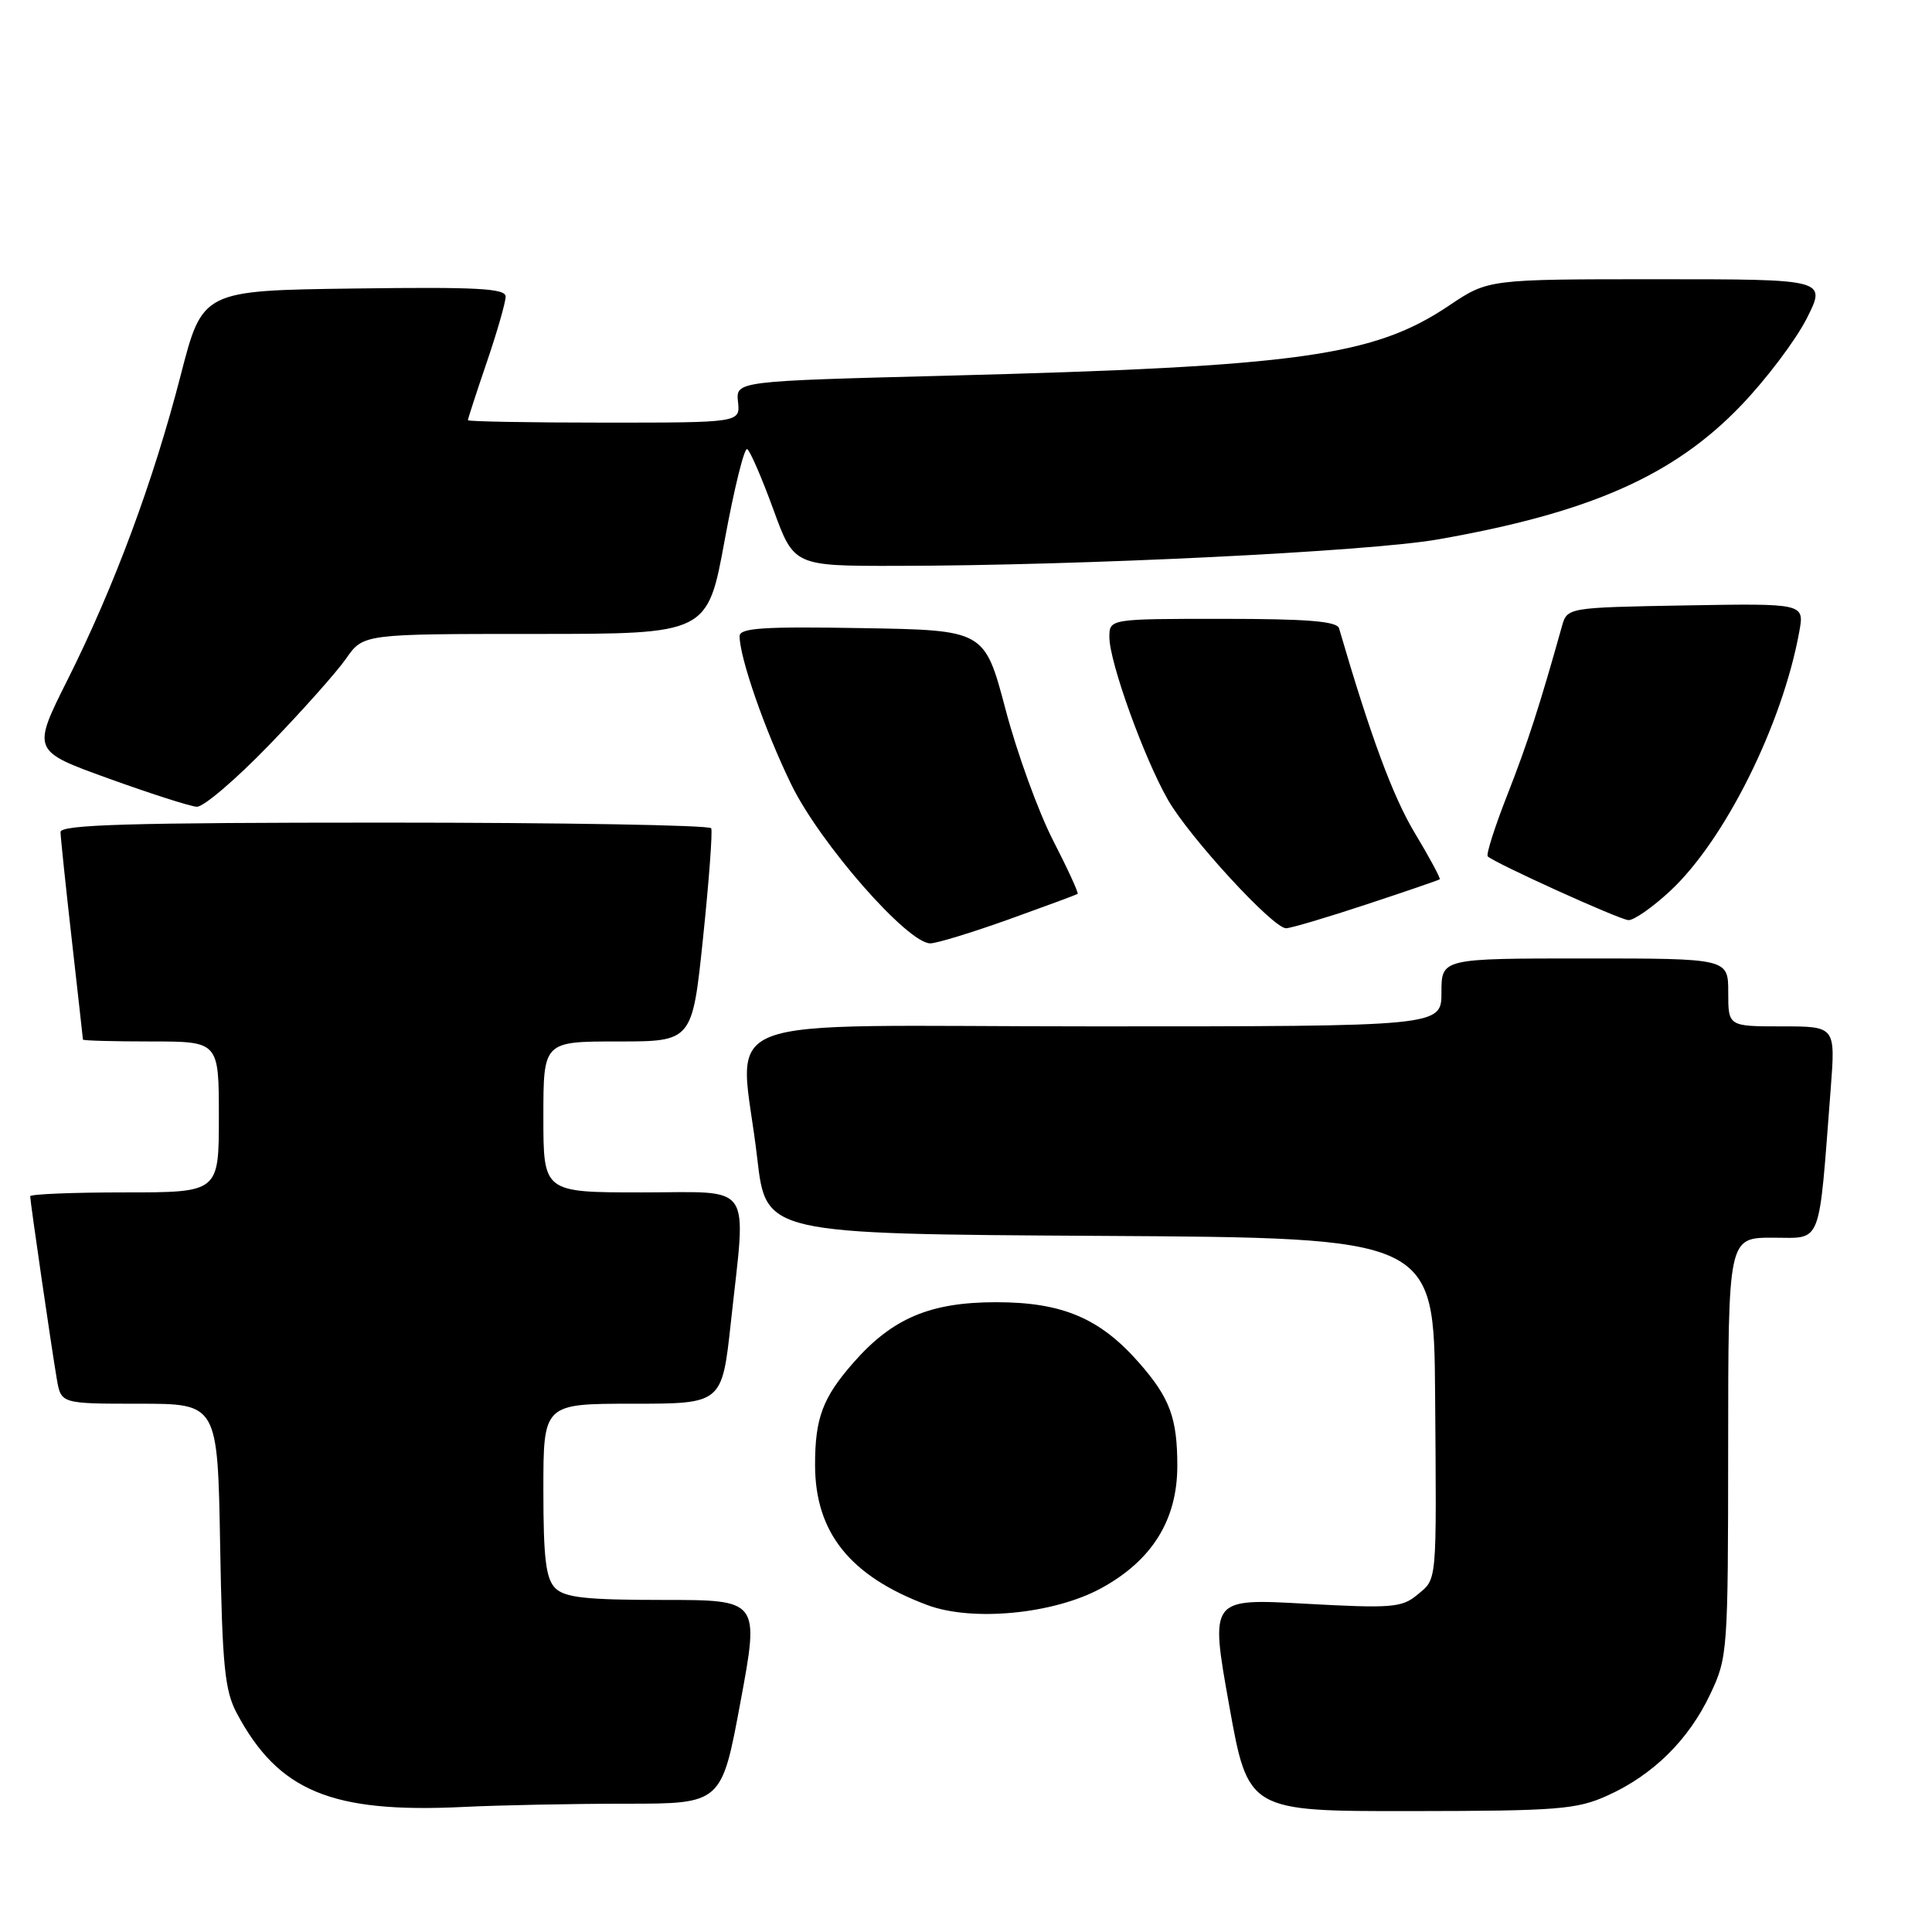 <?xml version="1.0" encoding="UTF-8" standalone="no"?>
<!DOCTYPE svg PUBLIC "-//W3C//DTD SVG 1.1//EN" "http://www.w3.org/Graphics/SVG/1.1/DTD/svg11.dtd" >
<svg xmlns="http://www.w3.org/2000/svg" xmlns:xlink="http://www.w3.org/1999/xlink" version="1.1" viewBox="0 0 256 256">
 <g >
 <path fill="currentColor"
d=" M 82.96 239.00 C 95.62 239.00 95.62 239.00 98.12 225.50 C 100.63 212.00 100.63 212.00 87.89 212.00 C 77.63 212.00 74.84 211.69 73.57 210.43 C 72.33 209.18 72.00 206.48 72.00 197.43 C 72.00 186.00 72.00 186.00 83.84 186.00 C 95.67 186.00 95.67 186.00 96.84 175.25 C 98.89 156.31 100.05 158.00 85.00 158.00 C 72.00 158.00 72.00 158.00 72.00 148.00 C 72.00 138.00 72.00 138.00 81.87 138.00 C 91.73 138.00 91.73 138.00 93.16 124.25 C 93.95 116.69 94.43 110.16 94.24 109.75 C 94.04 109.34 74.56 109.00 50.94 109.00 C 17.24 109.00 8.00 109.27 8.02 110.25 C 8.03 110.94 8.70 117.35 9.51 124.50 C 10.32 131.65 10.98 137.61 10.99 137.75 C 11.00 137.89 15.05 138.00 20.00 138.00 C 29.00 138.00 29.00 138.00 29.00 148.00 C 29.00 158.00 29.00 158.00 16.50 158.00 C 9.62 158.00 4.00 158.23 4.00 158.51 C 4.00 159.21 6.85 178.79 7.53 182.75 C 8.09 186.00 8.09 186.00 18.47 186.00 C 28.84 186.00 28.84 186.00 29.17 204.75 C 29.45 220.73 29.78 224.02 31.37 227.00 C 36.89 237.36 43.94 240.28 61.40 239.43 C 66.30 239.19 76.00 239.00 82.96 239.00 Z  M 213.00 237.92 C 219.04 235.19 223.75 230.55 226.61 224.50 C 228.93 219.62 228.98 218.85 228.99 191.75 C 229.00 164.00 229.00 164.00 234.90 164.00 C 241.53 164.00 240.94 165.51 242.58 144.25 C 243.21 136.00 243.21 136.00 236.10 136.00 C 229.00 136.00 229.00 136.00 229.00 131.50 C 229.00 127.00 229.00 127.00 210.00 127.00 C 191.00 127.00 191.00 127.00 191.00 131.50 C 191.00 136.00 191.00 136.00 145.00 136.00 C 92.44 136.00 98.07 133.79 100.34 153.50 C 101.50 163.50 101.50 163.50 145.75 163.76 C 190.00 164.02 190.00 164.02 190.16 184.76 C 190.35 210.25 190.46 209.11 187.76 211.35 C 185.75 213.02 184.34 213.13 172.94 212.50 C 160.34 211.80 160.34 211.80 162.86 225.90 C 165.38 240.00 165.38 240.00 186.94 239.98 C 206.45 239.96 208.93 239.76 213.00 237.92 Z  M 145.89 210.46 C 152.65 206.78 156.00 201.41 156.00 194.23 C 156.00 187.89 155.01 185.21 150.91 180.55 C 145.74 174.66 140.74 172.55 132.00 172.55 C 123.26 172.55 118.26 174.66 113.09 180.55 C 109.01 185.20 108.00 187.89 108.00 194.10 C 108.00 203.06 112.63 208.85 122.88 212.68 C 128.84 214.91 139.63 213.87 145.89 210.46 Z  M 133.65 121.83 C 138.52 120.08 142.63 118.56 142.79 118.45 C 142.95 118.34 141.49 115.16 139.55 111.38 C 137.60 107.59 134.76 99.78 133.24 94.00 C 130.46 83.50 130.46 83.50 114.23 83.23 C 101.18 83.00 98.00 83.21 98.00 84.29 C 98.00 87.14 101.37 96.83 104.86 103.97 C 108.65 111.75 120.25 125.00 123.27 125.00 C 124.11 125.00 128.78 123.57 133.65 121.83 Z  M 181.00 119.86 C 186.22 118.14 190.62 116.63 190.77 116.51 C 190.91 116.40 189.43 113.64 187.48 110.40 C 184.58 105.59 181.62 97.61 177.43 83.25 C 177.16 82.32 173.20 82.00 162.03 82.00 C 147.00 82.00 147.00 82.00 147.00 84.44 C 147.00 87.72 151.58 100.43 154.77 106.00 C 157.62 110.96 168.68 123.00 170.41 123.00 C 171.00 123.00 175.77 121.59 181.00 119.86 Z  M 221.27 118.09 C 228.51 111.39 236.17 96.04 238.41 83.72 C 239.10 79.95 239.10 79.95 223.38 80.22 C 207.66 80.50 207.66 80.50 206.96 83.00 C 204.03 93.46 202.40 98.51 199.75 105.27 C 198.07 109.54 196.90 113.23 197.13 113.47 C 198.02 114.35 214.55 121.85 215.77 121.92 C 216.47 121.97 218.95 120.24 221.27 118.09 Z  M 35.63 98.75 C 40.02 94.21 44.63 89.04 45.87 87.25 C 48.14 84.00 48.14 84.00 70.94 84.00 C 93.75 84.00 93.75 84.00 96.03 71.54 C 97.29 64.69 98.63 59.27 99.01 59.51 C 99.40 59.75 100.95 63.33 102.46 67.47 C 105.20 75.00 105.20 75.00 118.85 74.98 C 143.20 74.95 181.27 73.09 190.50 71.48 C 210.61 67.96 221.75 63.05 230.66 53.77 C 234.01 50.29 237.93 45.09 239.39 42.22 C 242.03 37.00 242.03 37.00 219.62 37.00 C 197.20 37.00 197.20 37.00 192.02 40.48 C 182.06 47.19 172.15 48.57 125.50 49.78 C 97.50 50.50 97.50 50.50 97.79 53.25 C 98.08 56.00 98.08 56.00 80.04 56.00 C 70.12 56.00 62.00 55.85 62.00 55.68 C 62.00 55.50 63.12 52.04 64.50 48.00 C 65.88 43.96 67.00 40.04 67.00 39.30 C 67.00 38.21 63.21 38.01 46.91 38.23 C 26.83 38.50 26.83 38.50 23.94 49.73 C 20.33 63.76 15.15 77.69 8.99 90.00 C 4.23 99.49 4.23 99.49 14.37 103.15 C 19.94 105.16 25.21 106.85 26.07 106.90 C 26.94 106.96 31.24 103.29 35.63 98.75 Z "/>
</g>
</svg>